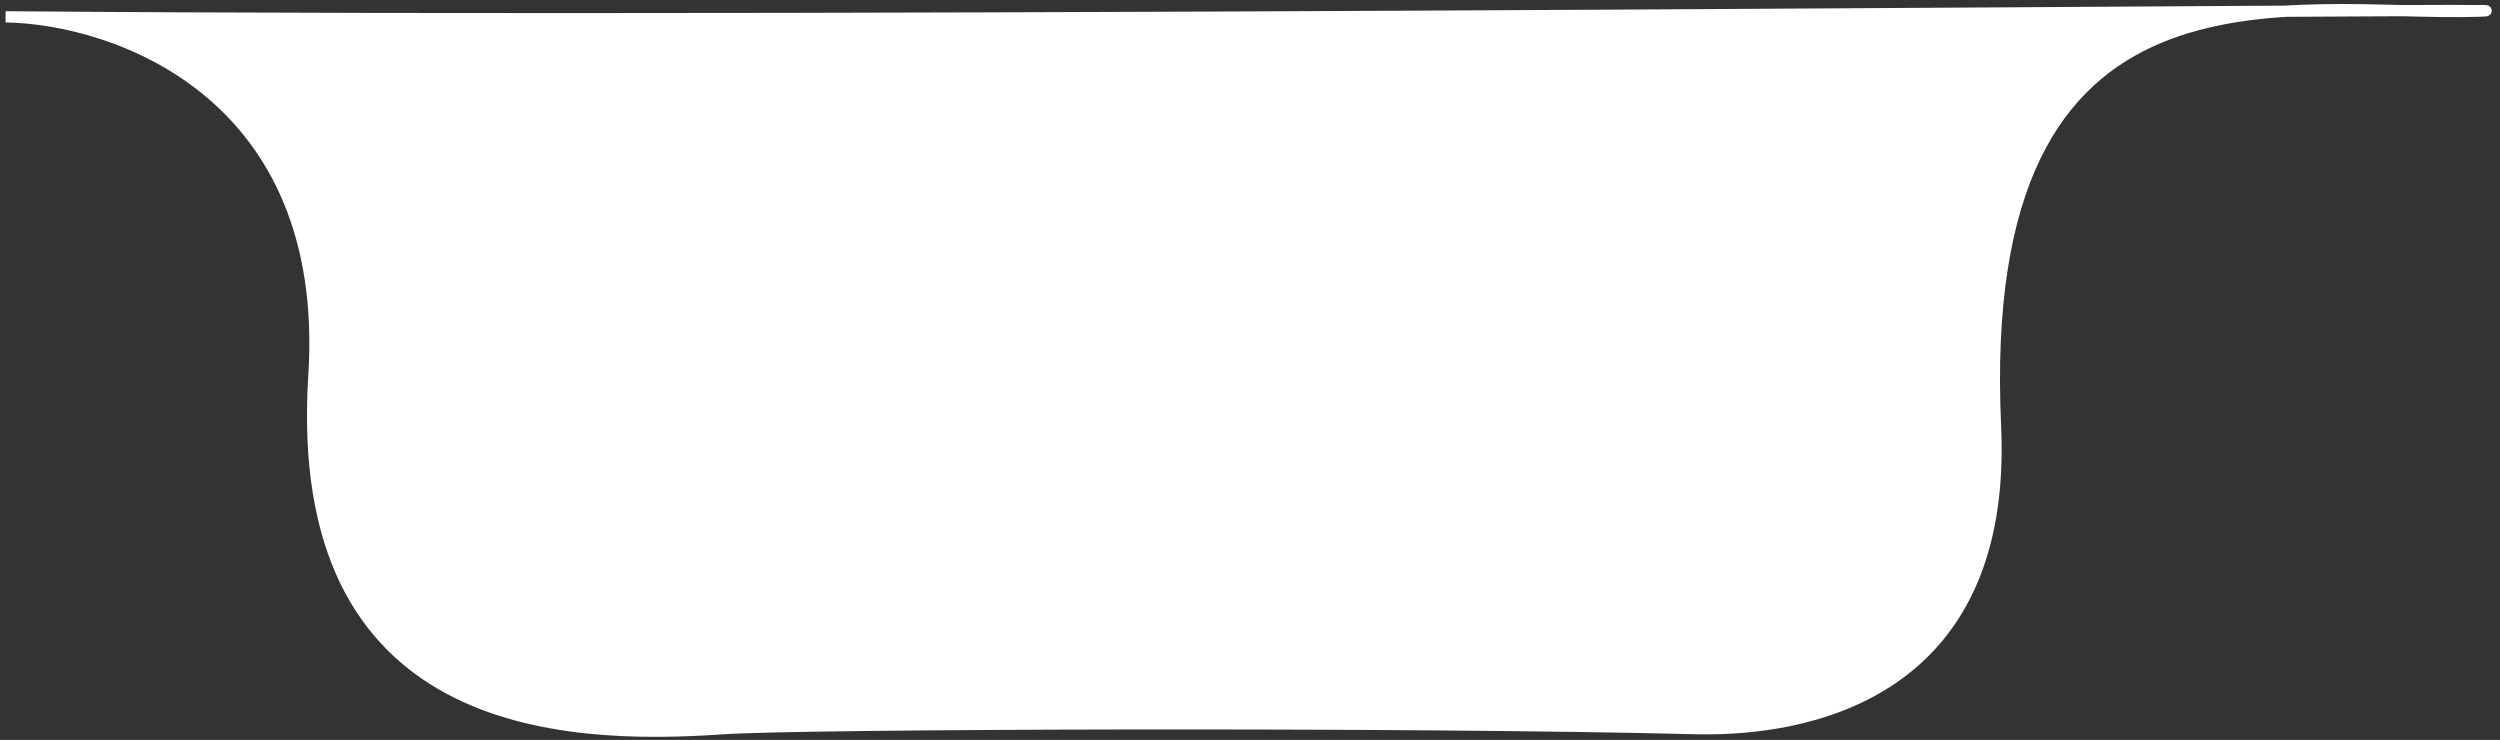 <svg width="223" height="66" viewBox="0 0 223 66" fill="none" xmlns="http://www.w3.org/2000/svg">
<rect x="0" y="0" width="223" height="66" fill="#333333" stroke="none"/>
<path d="M28 33.5C29.6 8.3 10.333 1.667 0.5 1.5C60.002 2.003 162.678 1.238 203.887 1.002C207.41 0.775 210.959 0.865 214.3 0.948C220.568 0.923 223.198 0.933 221 1C218.928 1.063 216.666 1.007 214.3 0.948C211.513 0.96 208.007 0.978 203.887 1.002C190.035 1.892 176.606 7.674 178 38C179.111 62.161 160.833 65.167 151.5 65C125.333 64.333 71.483 64.518 64.5 65C50 66 26 65 28 33.5Z" fill="white"/>
<path d="M0.5 1.5C10.333 1.667 29.6 8.3 28 33.5C26 65 50 66 64.5 65C71.483 64.518 125.333 64.333 151.5 65C160.833 65.167 179.111 62.161 178 38C176 -5.5 204.5 1.5 221 1C233.949 0.607 79.333 2.167 0.5 1.5Z" stroke="white"/>
</svg>
